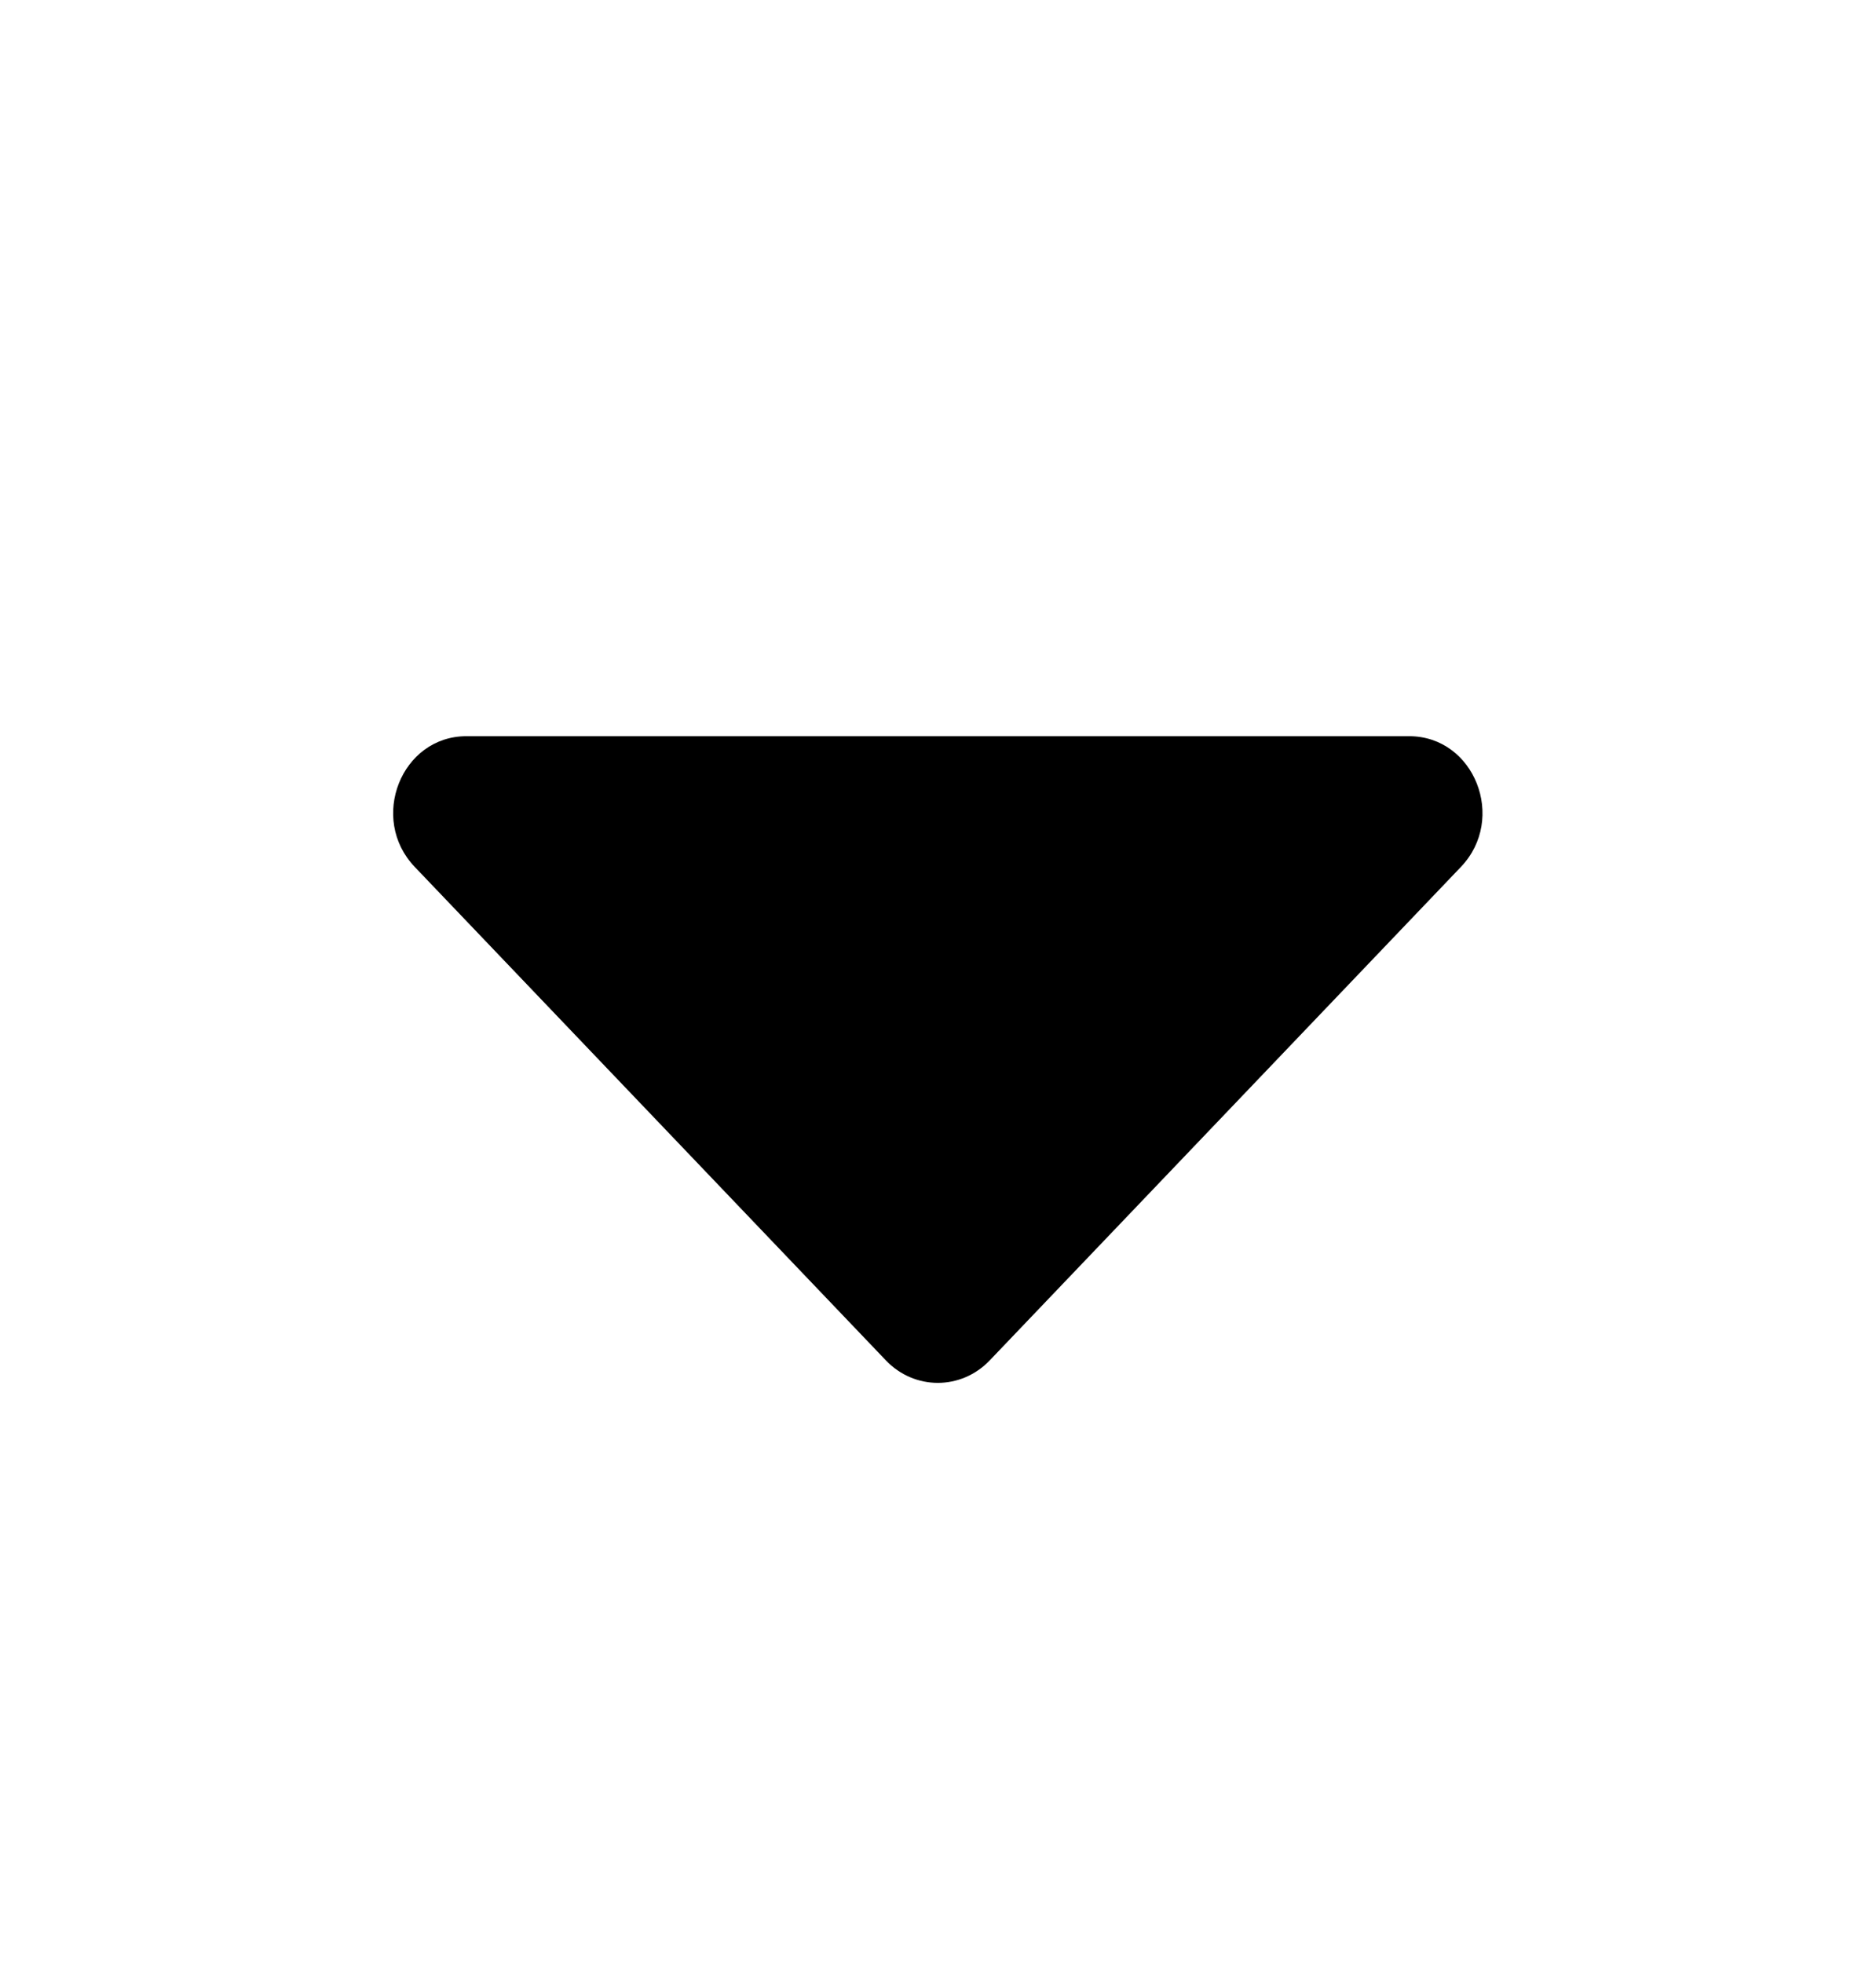 <svg width="43" height="45" viewBox="0 0 43 45" fill="none" xmlns="http://www.w3.org/2000/svg">
<path d="M10.691 16.875H32.3C33.795 16.875 34.543 18.765 33.485 19.872L22.684 31.184C22.029 31.869 20.962 31.869 20.307 31.184L9.507 19.872C8.449 18.765 9.196 16.875 10.691 16.875Z" fill="black"/>
</svg>
